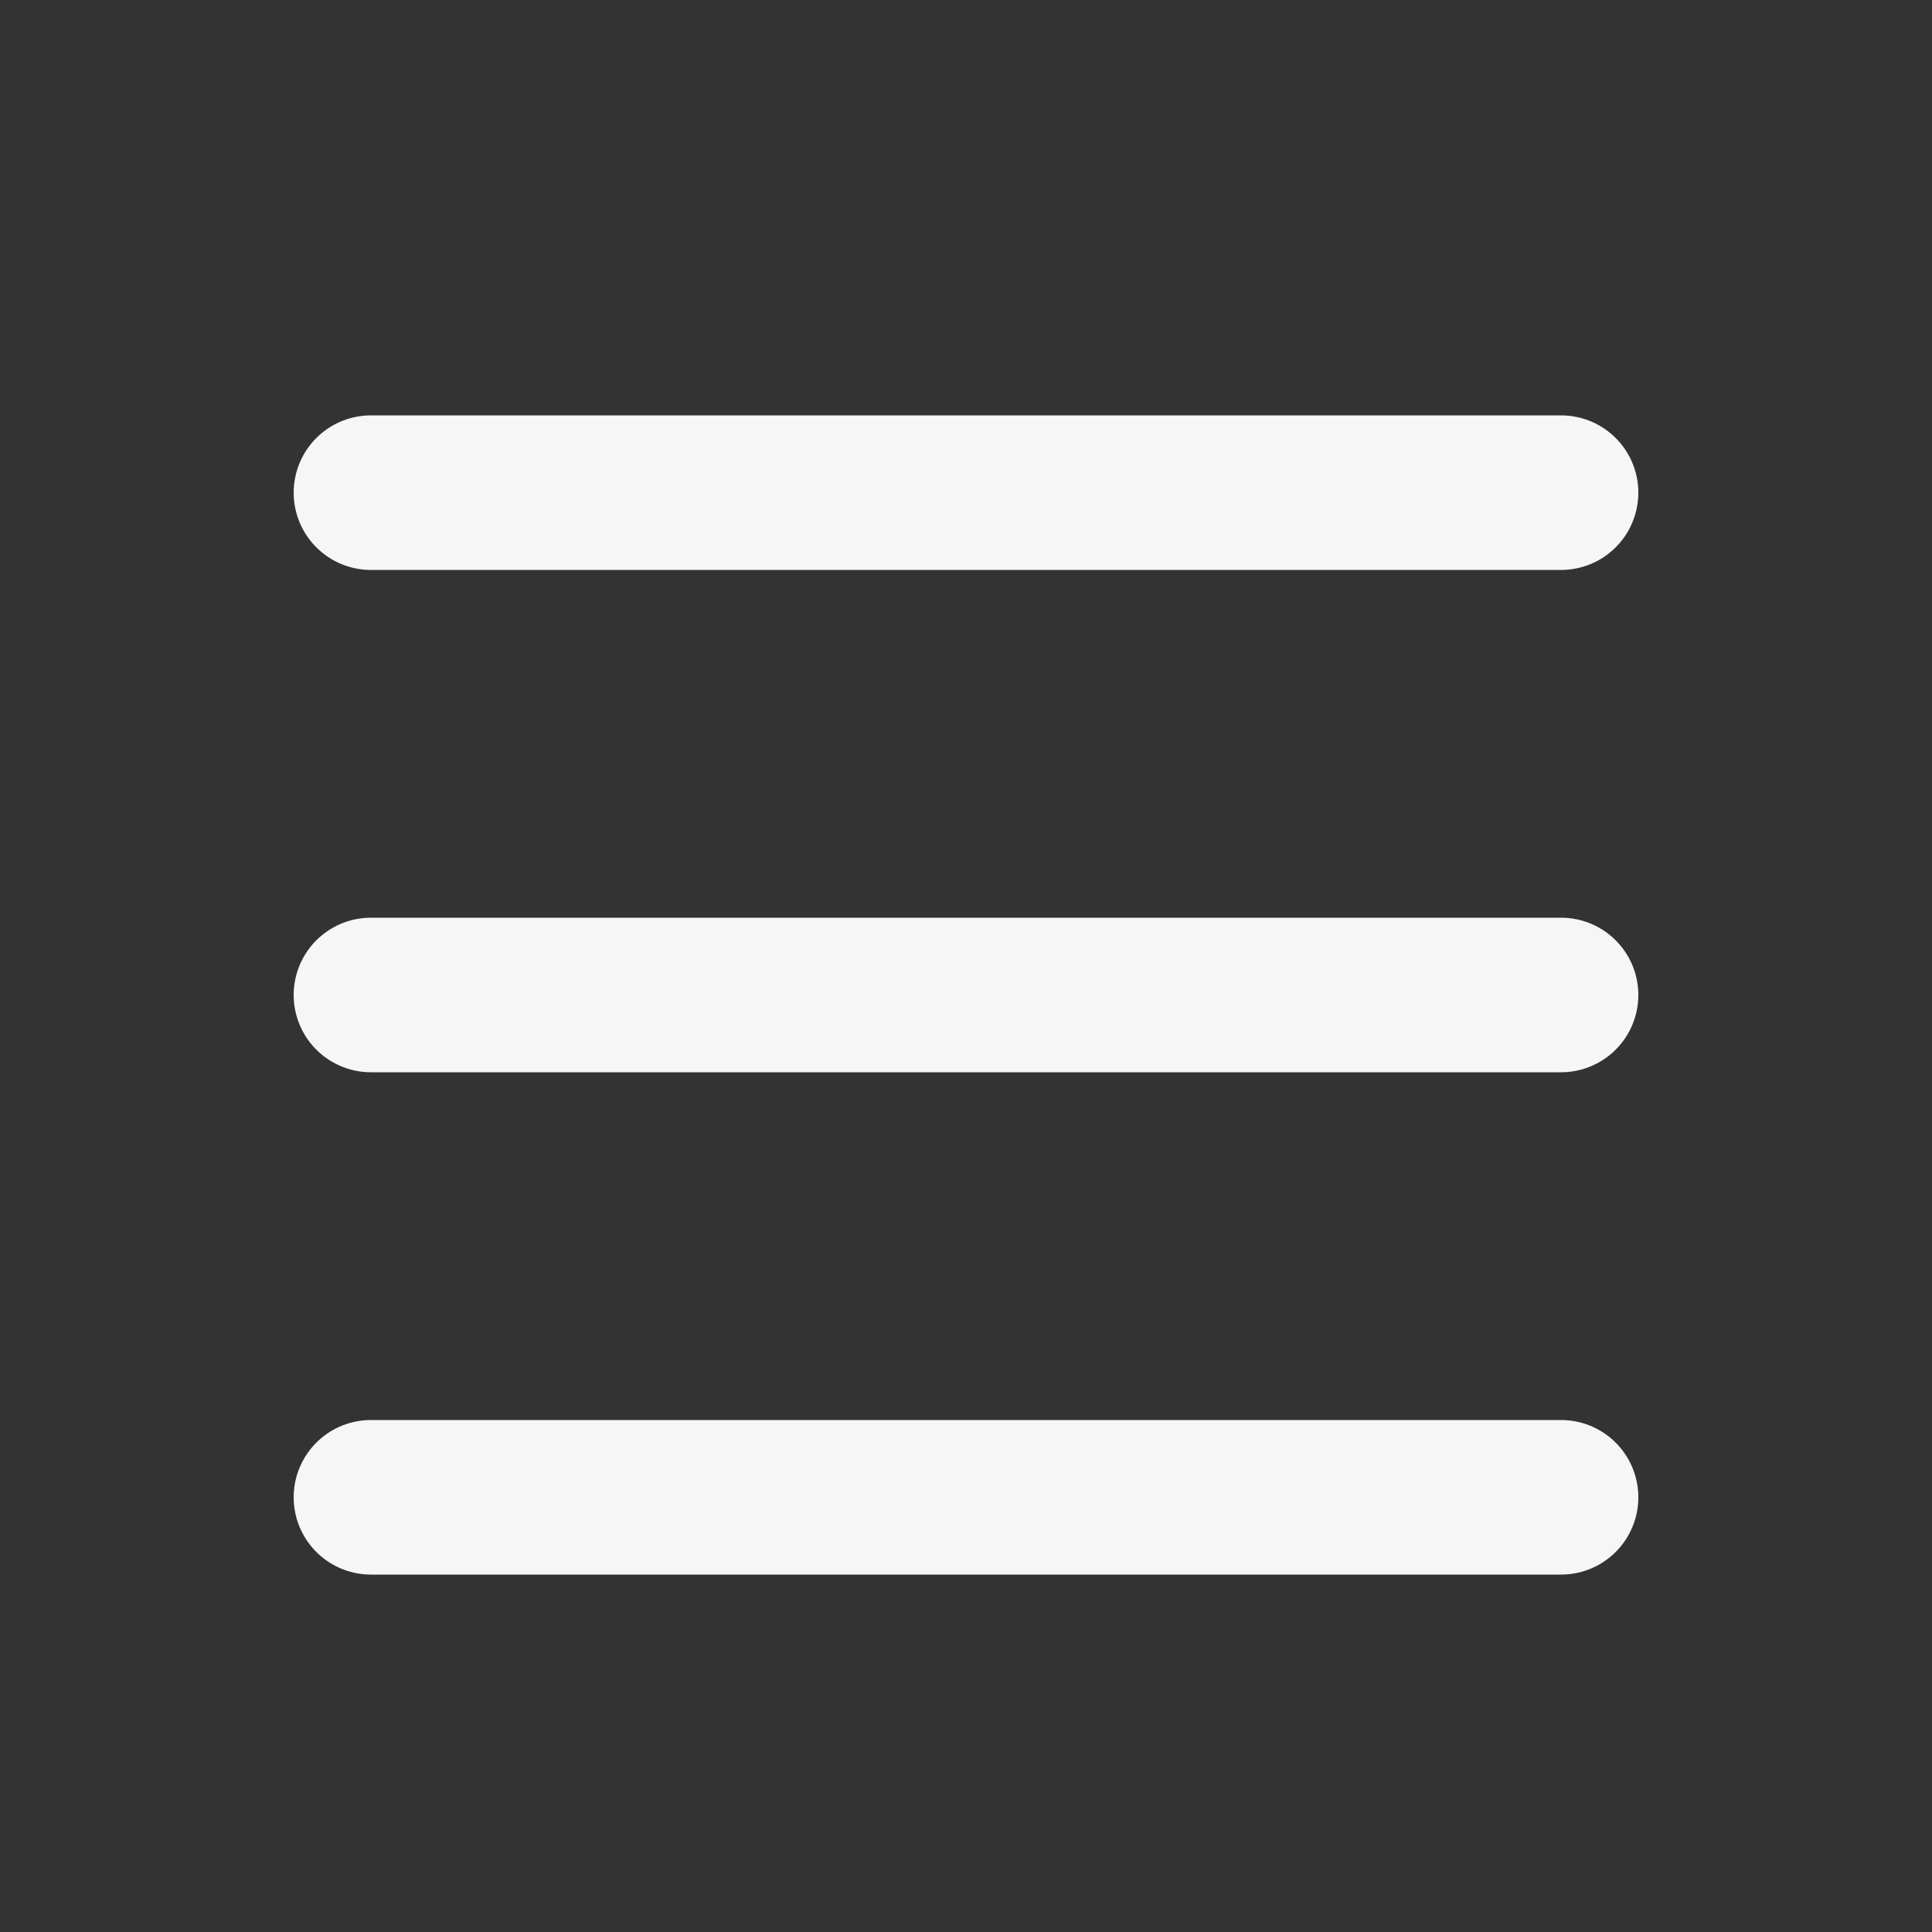 <?xml version="1.0" encoding="utf-8"?>
<!-- Generator: Adobe Illustrator 19.0.0, SVG Export Plug-In . SVG Version: 6.00 Build 0)  -->
<svg version="1.1" id="Capa_1" xmlns="http://www.w3.org/2000/svg" xmlns:xlink="http://www.w3.org/1999/xlink" x="0px" y="0px"
	 viewBox="0 0 100 100" style="enable-background:new 0 0 100 100;" xml:space="preserve">
<rect x="0" y="0" width="100" height="100" fill="#333333" stroke="none"/>
<style type="text/css">
	.st0{fill:none;stroke:#F6F6F6;stroke-width:8;stroke-linecap:round;stroke-miterlimit:10;}
</style>
<line id="XMLID_1_" class="st0" x1="80.8" y1="25.5" x2="19.2" y2="25.5"/>
<line id="XMLID_3_" class="st0" x1="80.8" y1="51.5" x2="19.2" y2="51.5"/>
<line id="XMLID_4_" class="st0" x1="80.8" y1="77.5" x2="19.2" y2="77.5"/>
</svg>
